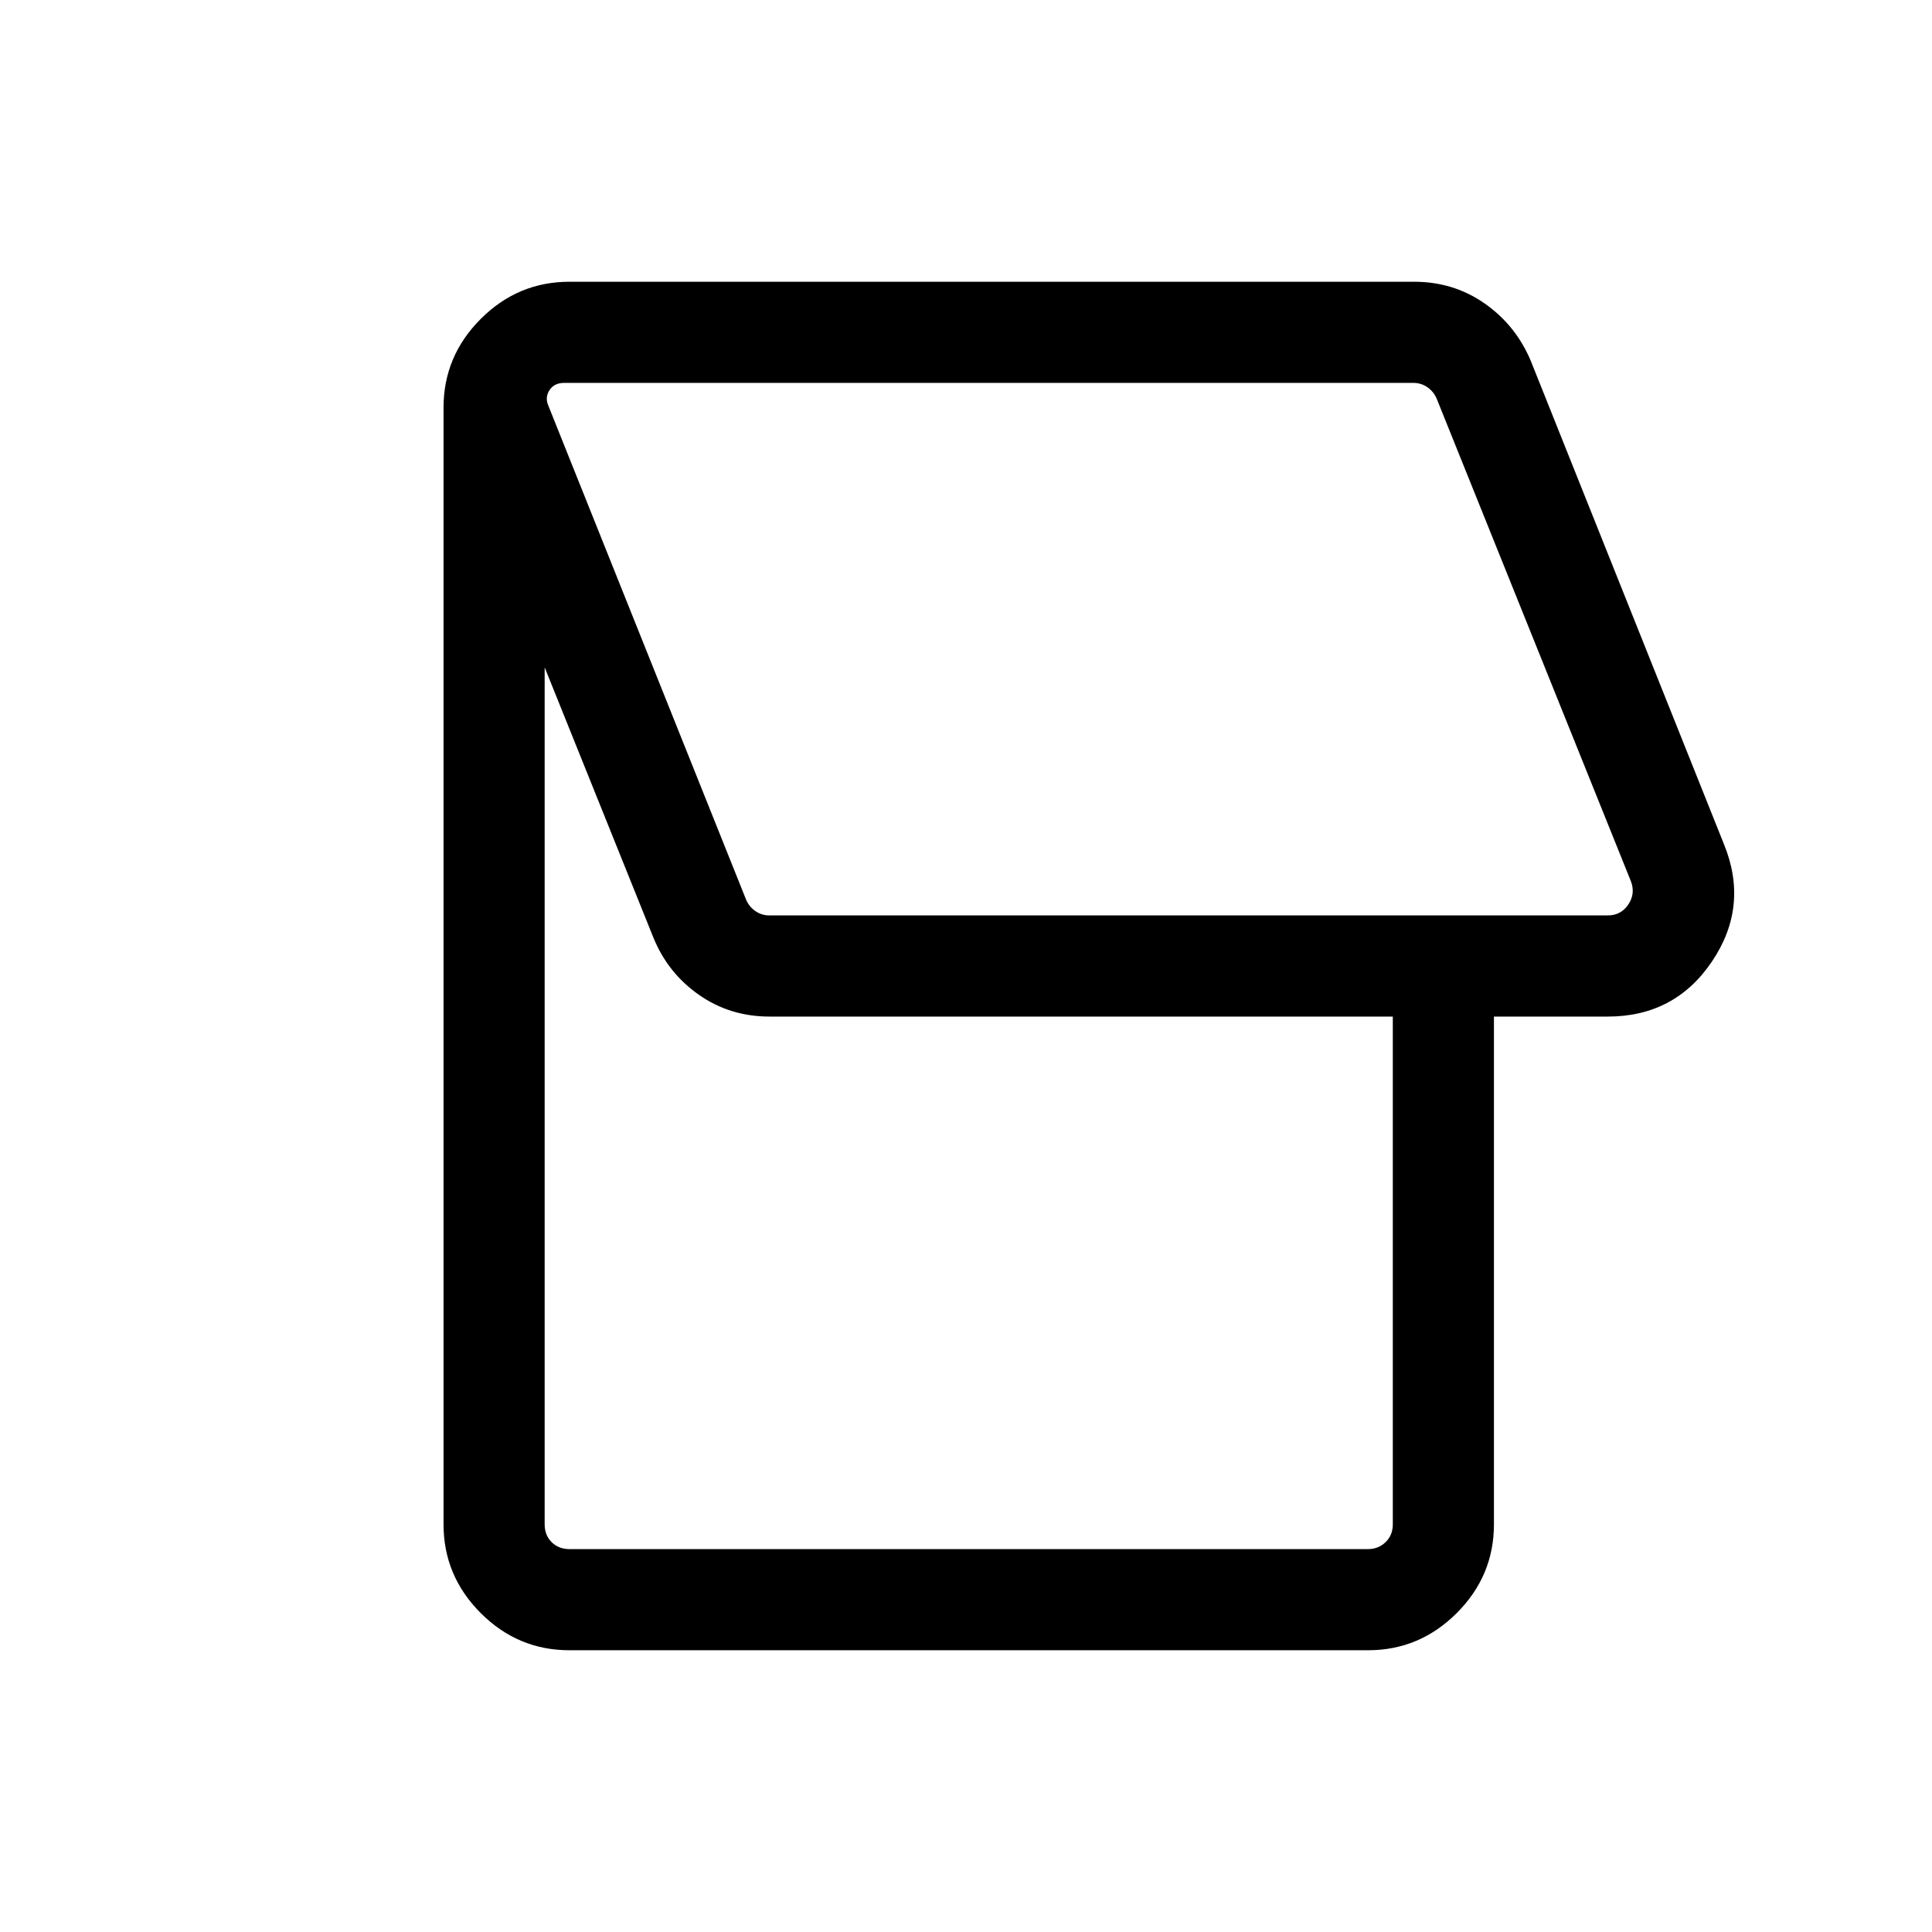 <svg xmlns="http://www.w3.org/2000/svg" height="40" viewBox="0 -960 960 960" width="40"><path d="M679.77-140H282.95q-25.61 0-44.09-18.48-18.47-18.48-18.47-44.09v-554.86q0-25.61 18.47-44.09Q257.34-820 282.95-820h419.72q19.67 0 35.14 10.86 15.47 10.86 22.88 28.58l95.92 240q12.57 30.74-5.87 58.21-18.44 27.48-51.87 27.48h-56.54v252.3q0 25.61-18.48 44.09Q705.38-140 679.77-140Zm119.1-365.13q6.54 0 10.19-5.38 3.66-5.39 1.35-11.54l-96.59-240q-1.54-3.46-4.61-5.58-3.08-2.11-6.93-2.11H280.26q-4.87 0-7.25 3.65-2.37 3.65-.45 7.89l98.23 245.38q1.54 3.46 4.62 5.58 3.08 2.11 6.92 2.11h416.54Zm-119.1 314.87q5.13 0 8.72-3.46 3.59-3.46 3.59-8.85v-252.3H382.36q-19.67 0-35.14-10.86-15.48-10.86-22.63-28.58l-53.95-134.08v425.82q0 5.39 3.46 8.85t8.85 3.46h396.82Zm-137.82-447.3Z"/></svg>